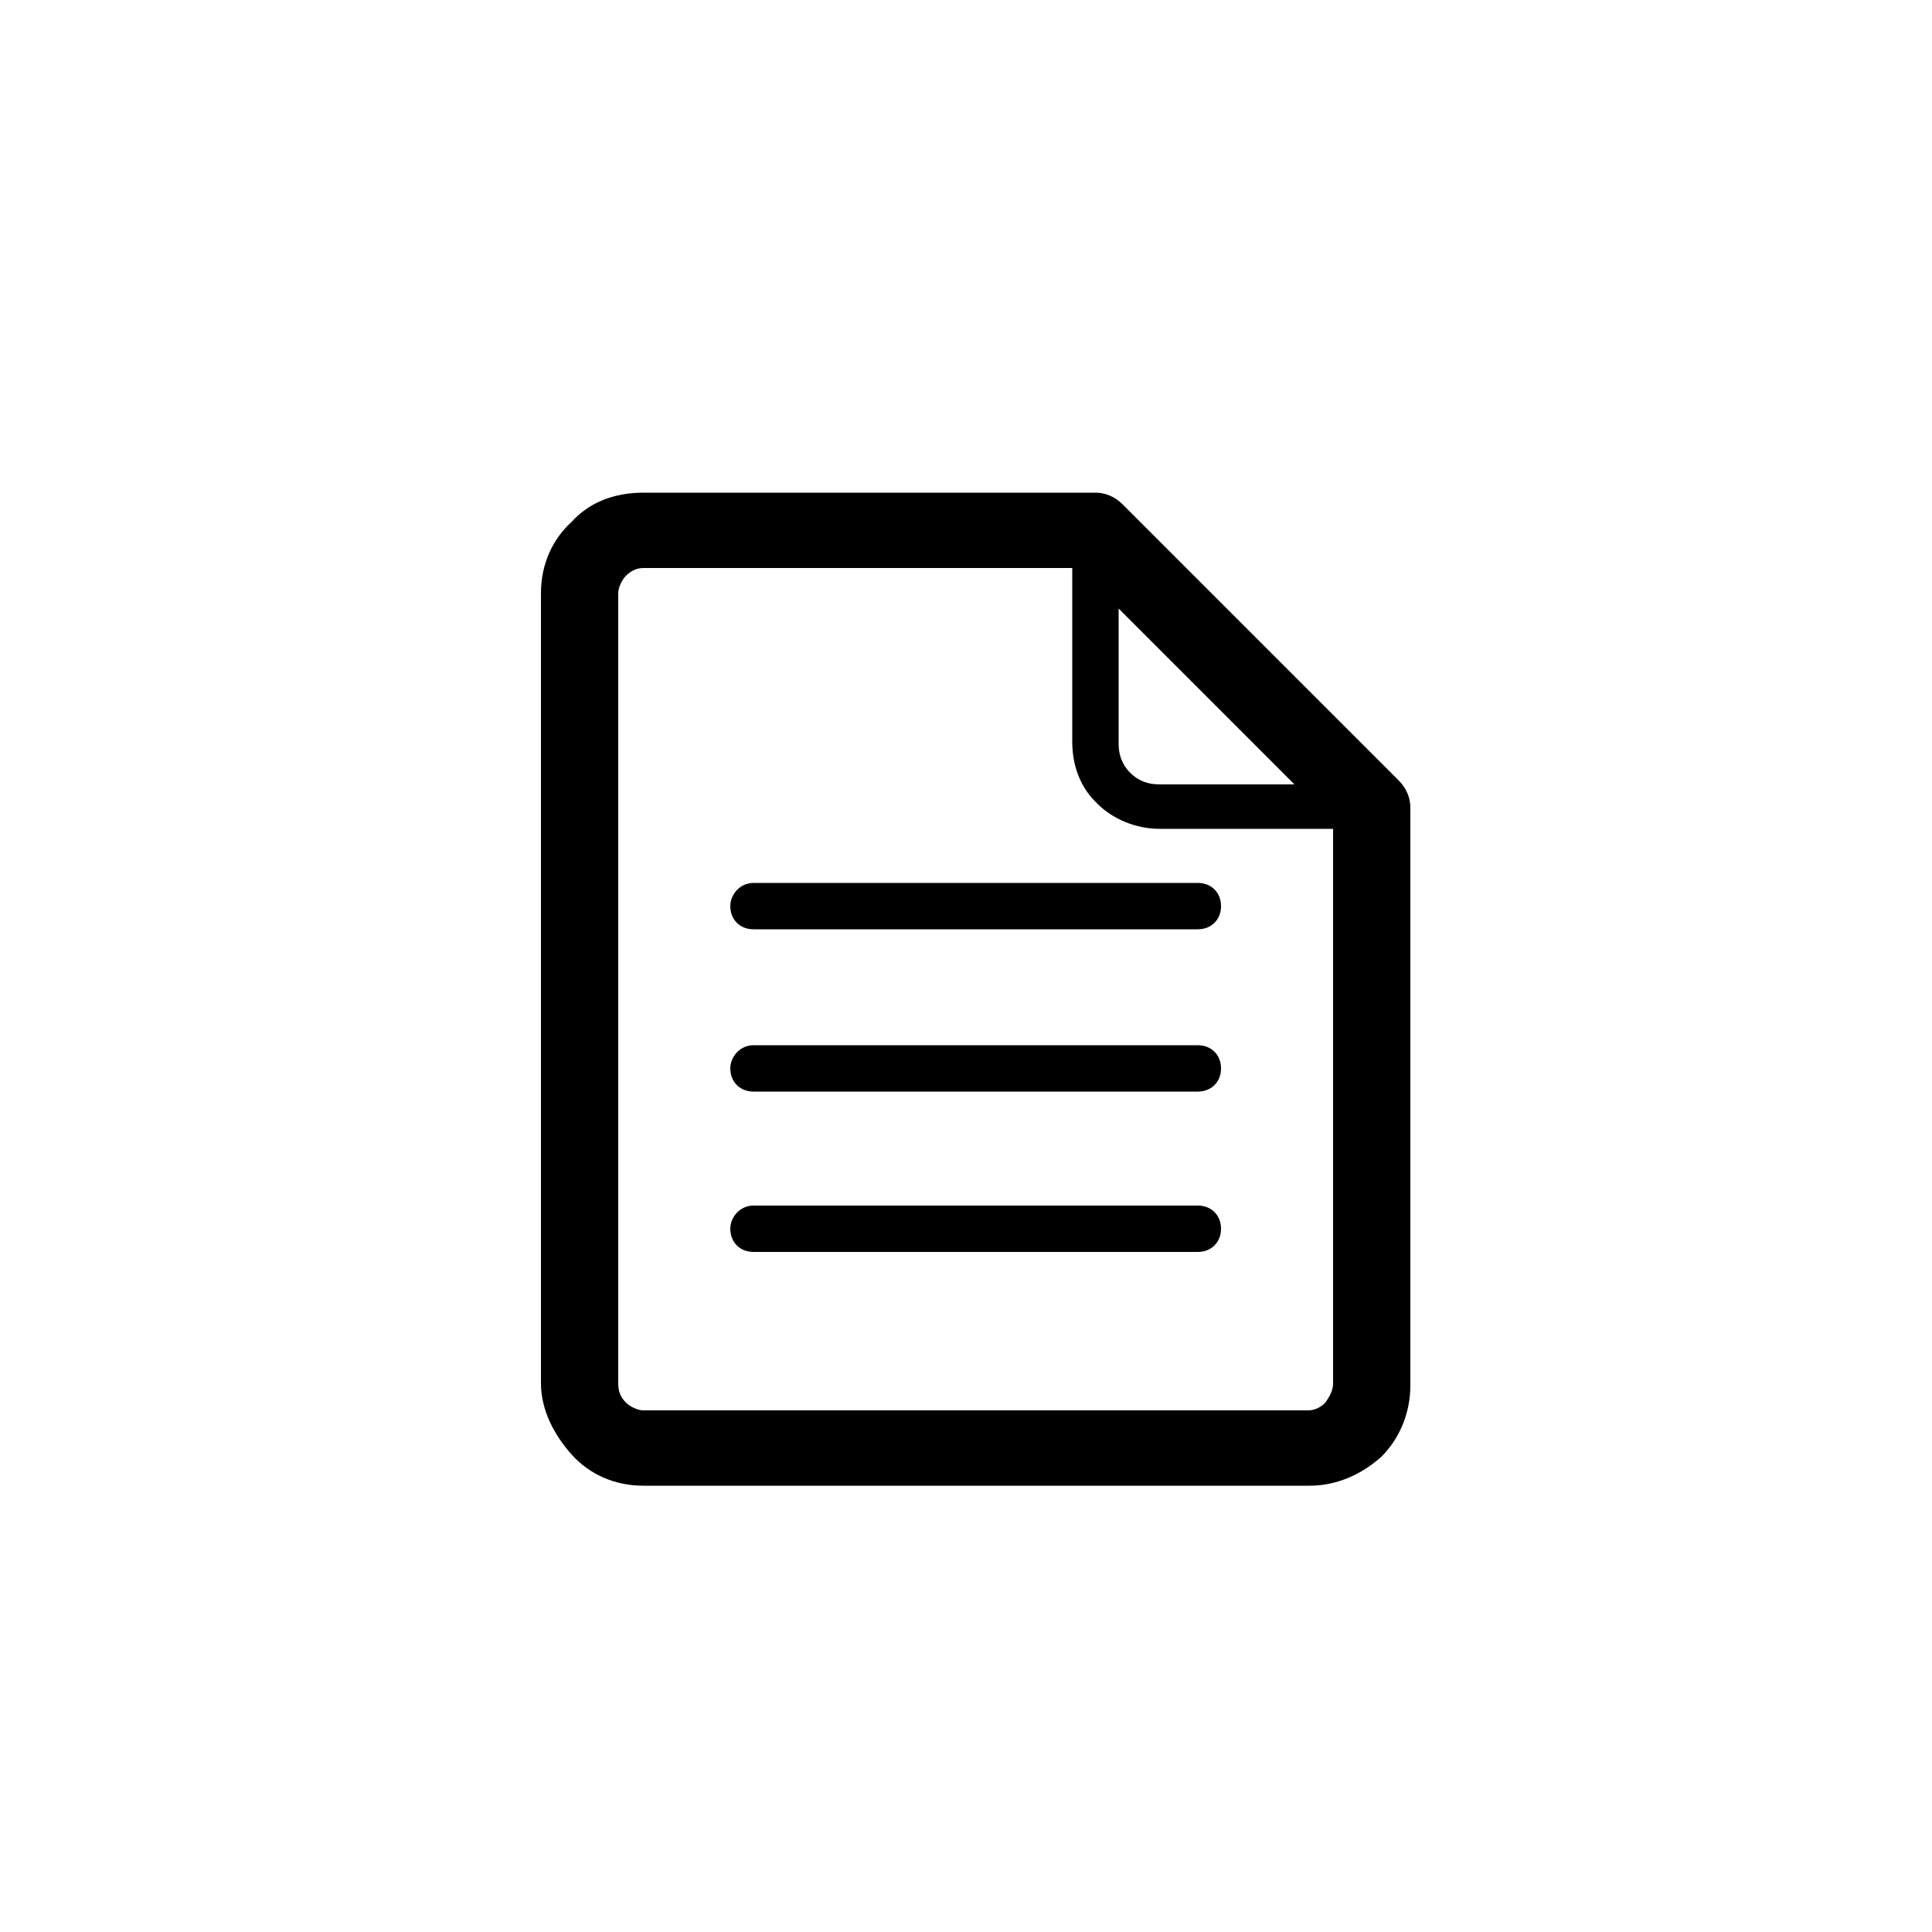 <svg xmlns="http://www.w3.org/2000/svg" viewBox="0 0 100 100" enable-background="new 0 0 100 100" width="100" height="100"><path d="M39 64.8c-.7 0-1.2-.5-1.2-1.2 0-.6.5-1.2 1.2-1.2h23c.7 0 1.2.5 1.2 1.2s-.5 1.2-1.2 1.2H39zm-5.7-39.3h23.4c.5 0 1 .2 1.4.6l14.3 14.3c.4.4.6.9.6 1.4V71.7c0 1.5-.6 2.8-1.5 3.7-1 .9-2.3 1.5-3.7 1.5H33.3c-1.5 0-2.8-.6-3.7-1.6-.9-1-1.6-2.3-1.6-3.7V30.7c0-1.5.6-2.8 1.6-3.7.9-1 2.2-1.5 3.7-1.5zm22.2 3.9H33.3c-.4 0-.7.2-.9.4-.2.2-.4.6-.4.9v40.9c0 .4.1.7.4 1 .2.2.6.4.9.4h34.4c.4 0 .7-.2.9-.4.2-.3.4-.6.4-1V42.9h-9c-1.2 0-2.4-.5-3.2-1.3l-.1-.1c-.8-.8-1.2-1.9-1.2-3.1v-9zM67 40.6l-9.1-9.1v7c0 .6.2 1.1.6 1.5.4.4.9.6 1.5.6h7zm-28 7.5c-.7 0-1.2-.5-1.2-1.2 0-.6.5-1.2 1.2-1.2h23c.7 0 1.2.5 1.2 1.2s-.5 1.2-1.2 1.2H39zm0 8.4c-.7 0-1.2-.5-1.2-1.2 0-.6.5-1.2 1.2-1.2h23c.7 0 1.2.5 1.2 1.2s-.5 1.2-1.2 1.2H39z"/></svg>